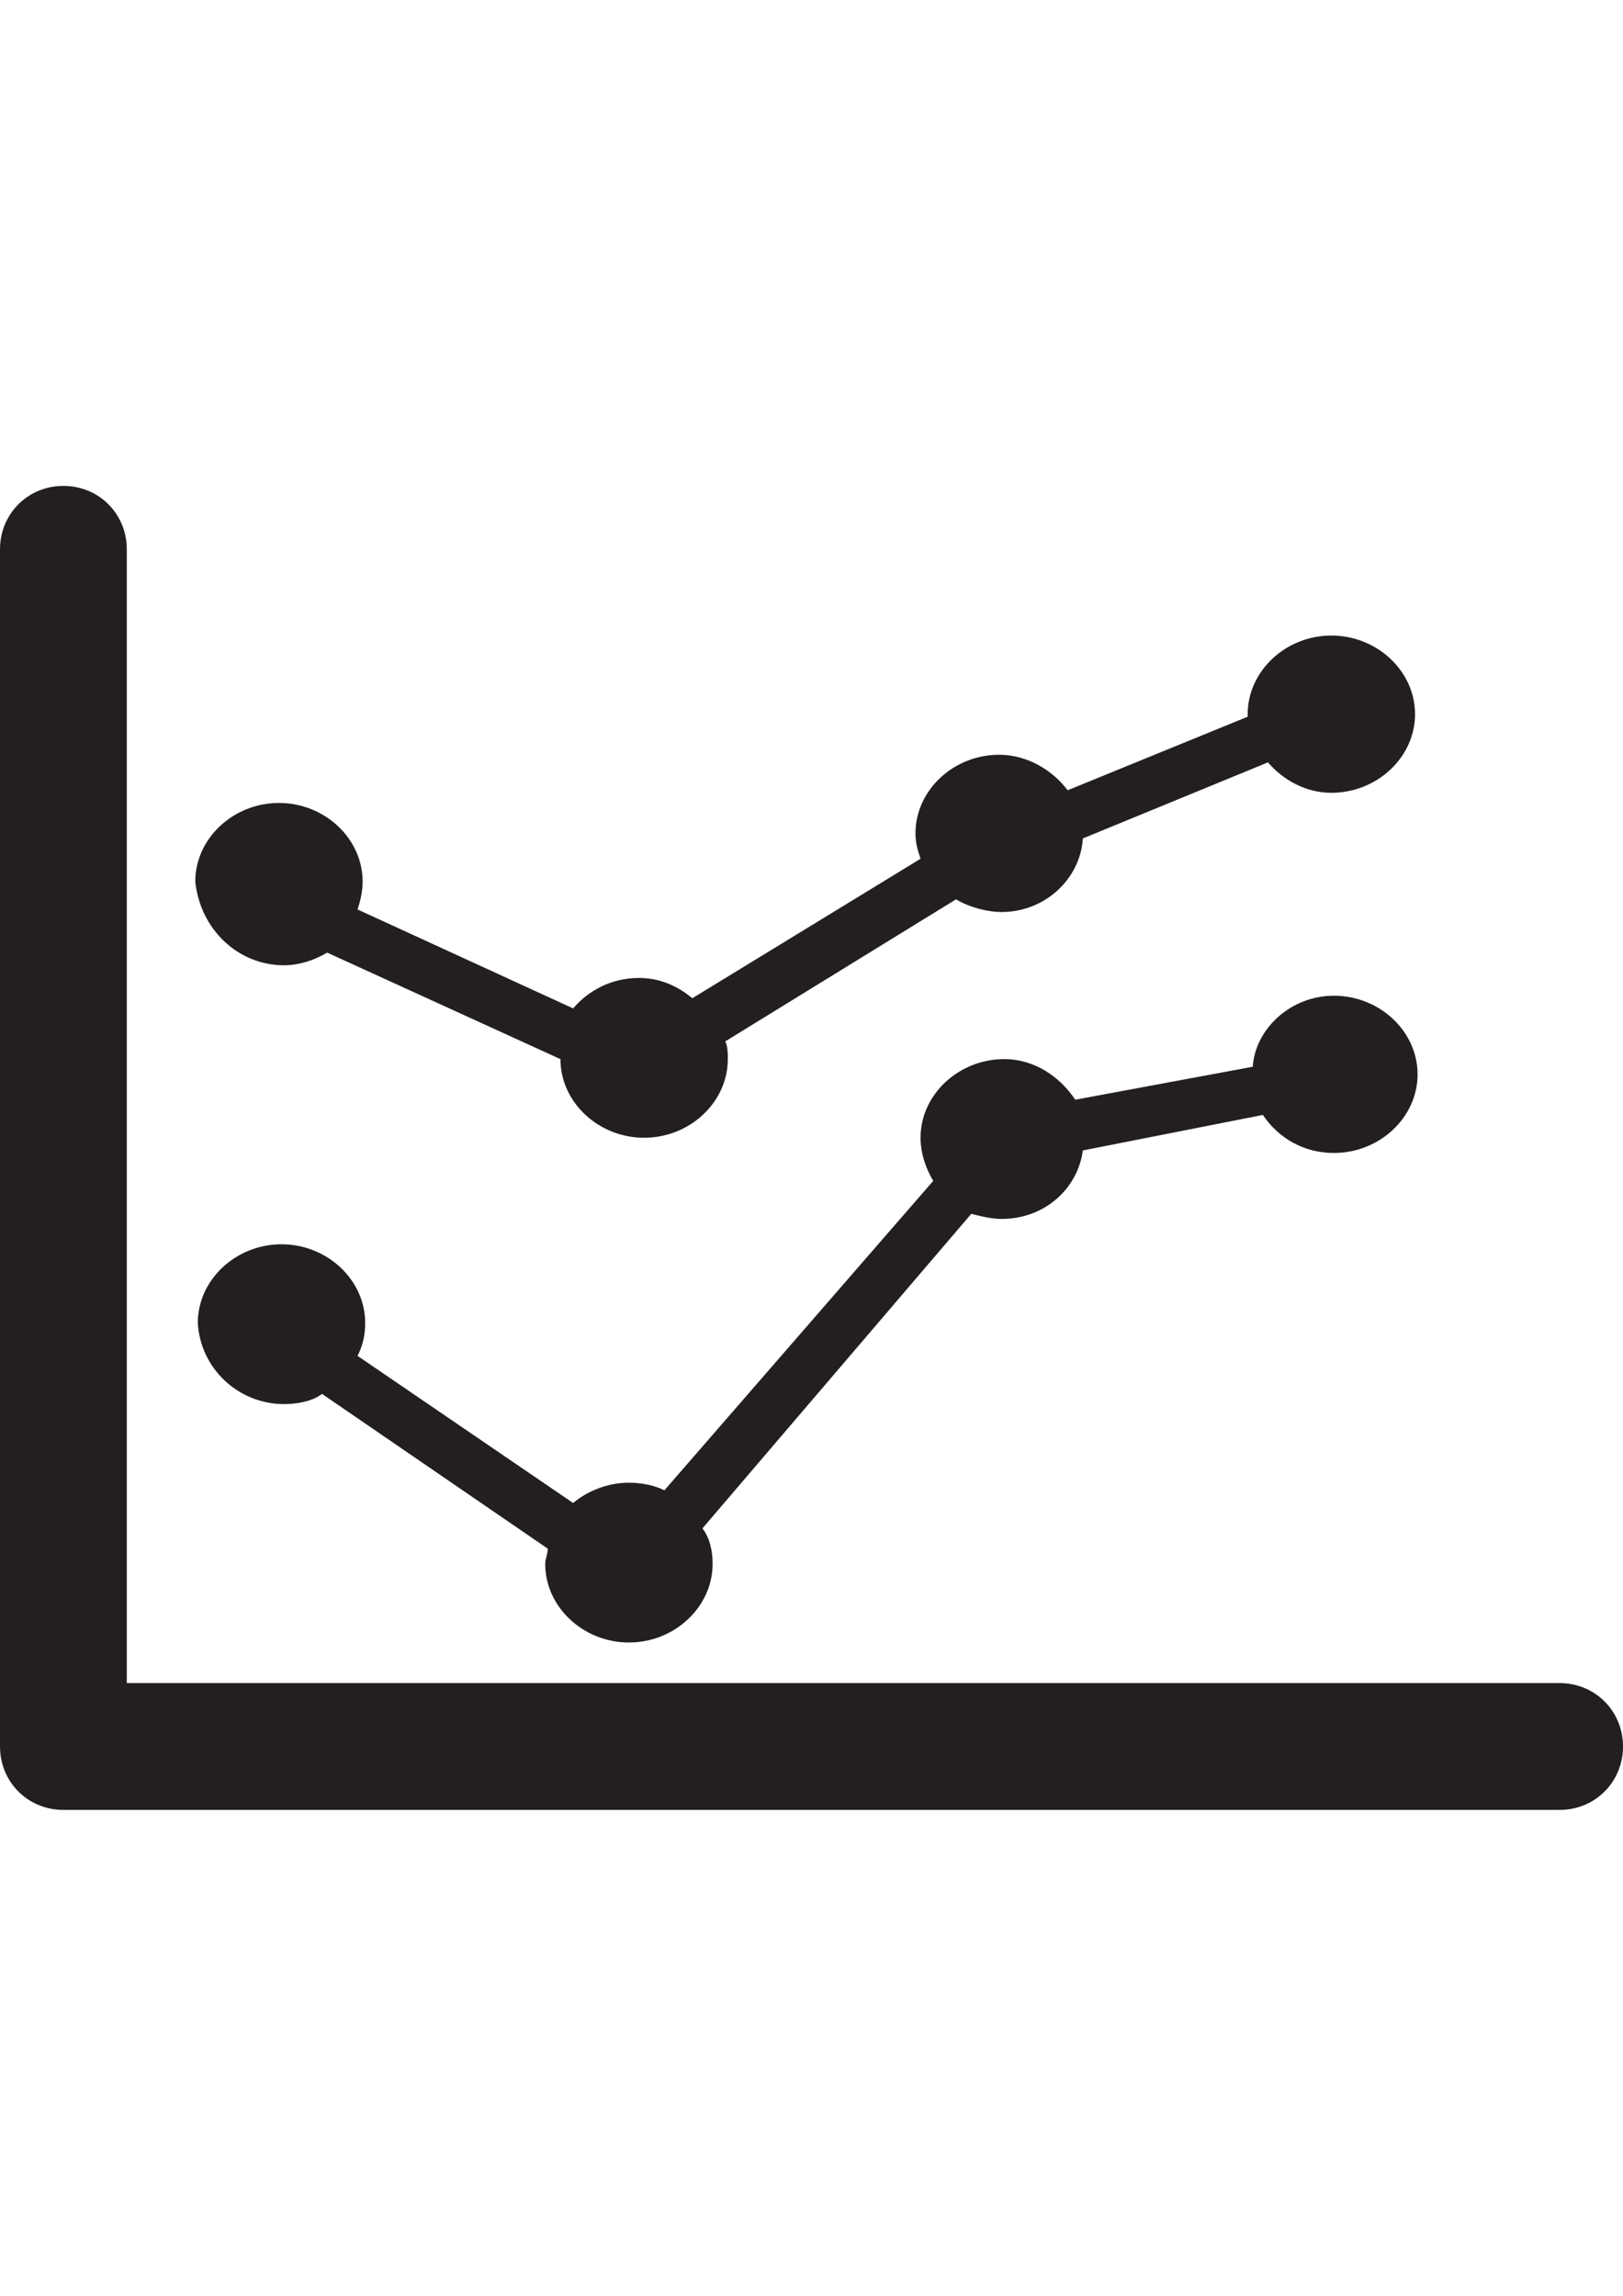 <?xml version="1.0" encoding="utf-8"?>
<!-- Generator: Adobe Illustrator 16.0.0, SVG Export Plug-In . SVG Version: 6.00 Build 0)  -->
<!DOCTYPE svg PUBLIC "-//W3C//DTD SVG 1.1//EN" "http://www.w3.org/Graphics/SVG/1.1/DTD/svg11.dtd">
<svg version="1.1" id="Layer_1" xmlns="http://www.w3.org/2000/svg" xmlns:xlink="http://www.w3.org/1999/xlink" x="0px" y="0px"
	 width="595.279px" height="841.891px" viewBox="0 0 595.279 841.891" enable-background="new 0 0 595.279 841.891"
	 xml:space="preserve">
<g id="Layer_1_1_">
</g>
<g>
	<path fill="#231F20" d="M572.027,617.201H46.506V201.436c0-13.022-10.231-23.253-23.253-23.253S0,188.414,0,201.436v439.02
		c0,13.021,10.231,23.253,23.253,23.253h548.773c13.022,0,23.253-10.231,23.253-23.253
		C595.28,627.433,585.049,617.201,572.027,617.201z"/>
	<path fill="#231F20" d="M367.4,446.988c15.812,0,27.903-11.161,29.764-25.113l66.039-13.021
		c5.58,8.371,14.882,13.952,26.043,13.952c16.742,0,30.694-13.022,30.694-28.834s-13.952-28.833-30.694-28.833
		c-15.812,0-28.834,12.091-29.764,26.043l-65.108,12.091c-5.581-8.371-14.883-14.882-26.044-14.882
		c-16.742,0-30.694,13.021-30.694,28.834c0,5.58,1.86,11.161,4.65,15.812l-98.593,113.476c-3.721-1.86-8.371-2.79-13.021-2.79
		c-7.441,0-14.882,2.79-20.463,7.441l-79.061-53.947c1.86-3.721,2.79-7.441,2.79-12.092c0-15.812-13.951-28.834-30.693-28.834
		c-16.743,0-30.694,13.021-30.694,28.834c0.93,16.742,14.882,29.764,31.624,29.764c4.65,0,10.231-0.93,13.952-3.721l82.781,56.738
		c0,1.859-0.931,3.72-0.931,5.58c0,15.812,13.952,28.834,30.694,28.834s30.694-13.021,30.694-28.834
		c0-4.65-0.931-9.301-3.721-13.021l98.593-115.336C359.958,446.059,363.679,446.988,367.4,446.988z"/>
	<path fill="#231F20" d="M104.174,353.976c5.581,0,11.161-1.86,15.812-4.651l85.571,39.065c0,15.812,13.952,28.834,30.694,28.834
		s30.693-13.021,30.693-28.834c0-1.86,0-4.65-0.93-6.511l84.642-52.087c4.65,2.79,11.161,4.65,16.742,4.65
		c15.812,0,28.833-12.092,29.764-26.974l67.899-27.904c5.58,6.511,13.951,11.162,23.253,11.162
		c16.742,0,30.694-13.022,30.694-28.834s-13.952-28.834-30.694-28.834s-30.694,13.022-30.694,28.834v0.93l-66.039,26.974
		c-5.58-7.441-14.882-13.022-25.113-13.022c-16.742,0-30.694,13.022-30.694,28.834c0,3.721,0.931,6.511,1.86,9.301l-83.711,51.157
		c-5.581-4.651-12.092-7.441-19.532-7.441c-10.231,0-18.603,4.651-24.184,11.162l-79.061-36.275c0.93-2.79,1.86-6.511,1.86-10.231
		c0-15.812-13.952-28.833-30.694-28.833s-30.694,13.021-30.694,28.833C73.48,340.954,87.432,353.976,104.174,353.976z"/>
</g>
</svg>
